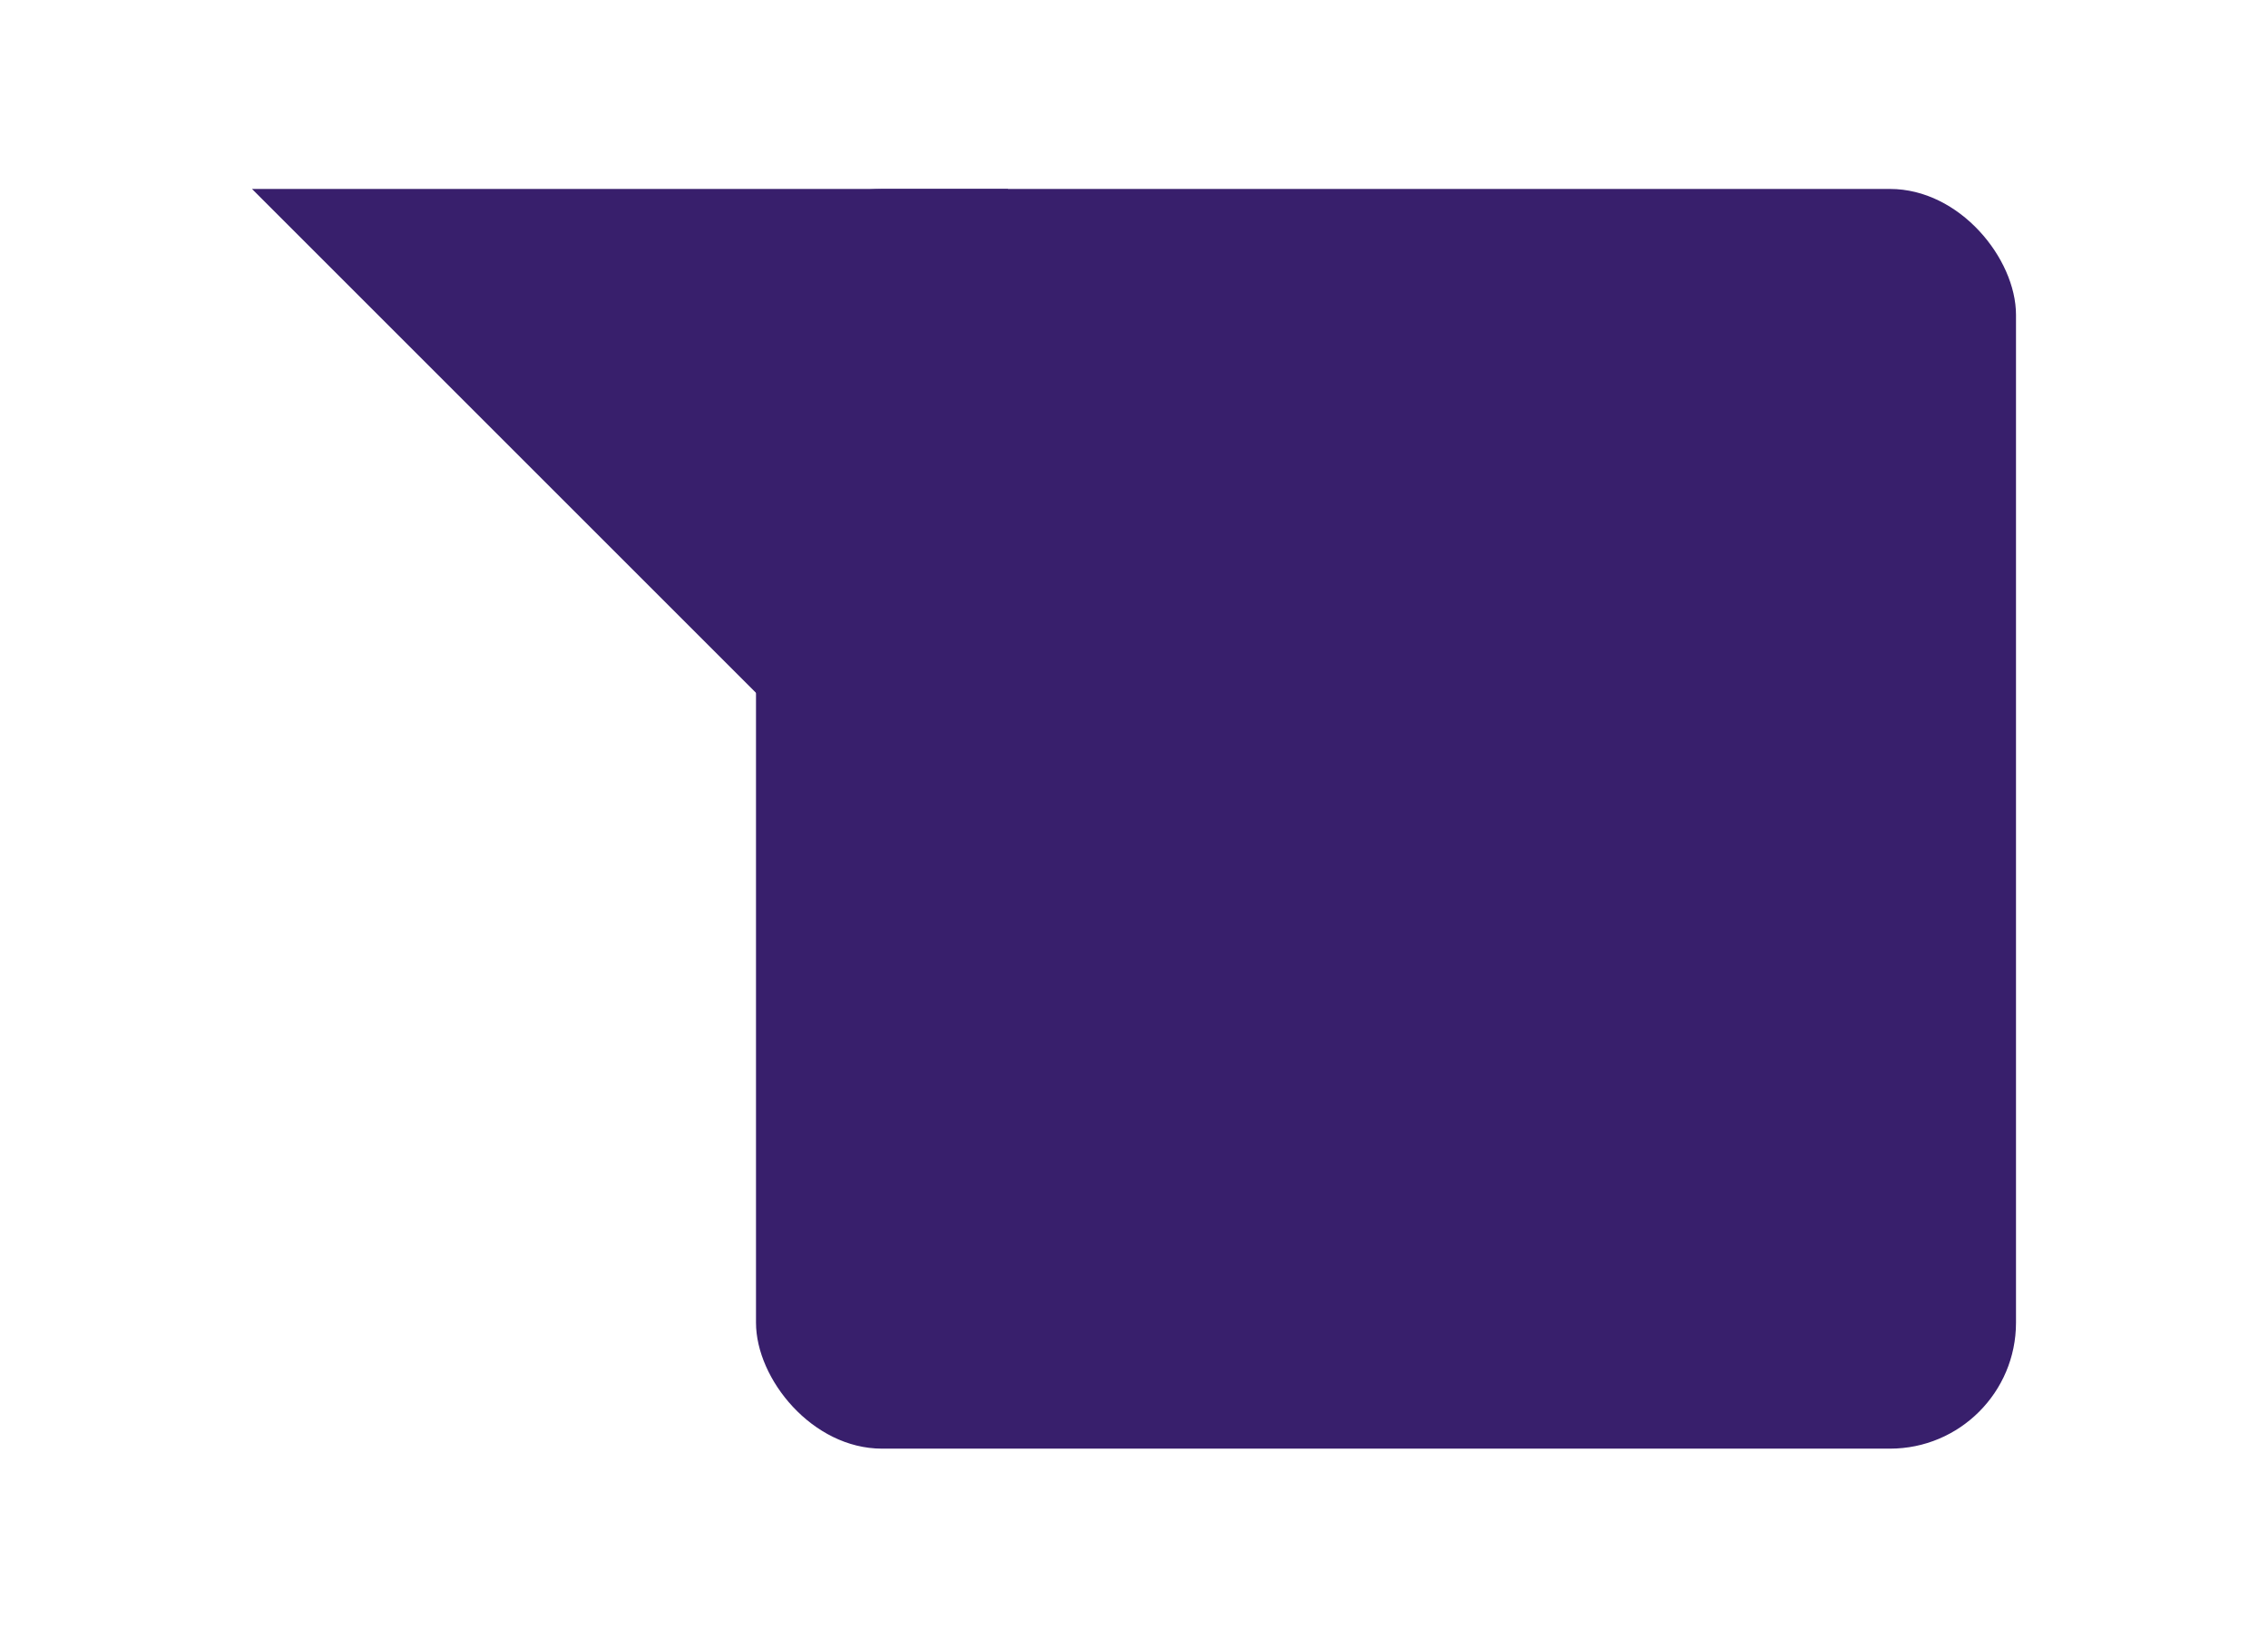<?xml version="1.0" encoding="UTF-8" standalone="no"?>
<svg
   width="36"
   height="26"
   version="1.1"
   id="svg24"
   sodipodi:docname="message_bubble_received_darkpurple.svg"
   inkscape:version="1.1 (c68e22c387, 2021-05-23)"
   xmlns:inkscape="http://www.inkscape.org/namespaces/inkscape"
   xmlns:sodipodi="http://sodipodi.sourceforge.net/DTD/sodipodi-0.dtd"
   xmlns="http://www.w3.org/2000/svg"
   xmlns:svg="http://www.w3.org/2000/svg">
  <sodipodi:namedview
     id="namedview26"
     pagecolor="#ffffff"
     bordercolor="#666666"
     borderopacity="1.0"
     inkscape:pageshadow="2"
     inkscape:pageopacity="0.0"
     inkscape:pagecheckerboard="0"
     showgrid="false"
     inkscape:zoom="25.384615"
     inkscape:cx="33.268182"
     inkscape:cy="13.019697"
     inkscape:window-width="1796"
     inkscape:window-height="1051"
     inkscape:window-x="124"
     inkscape:window-y="0"
     inkscape:window-maximized="1"
     inkscape:current-layer="layer" />
  <defs
     id="defs13">
    <filter
       id="filter3811"
       height="1.283"
       color-interpolation-filters="sRGB"
       x="-0.1"
       y="-0.1"
       width="1.2">
      <feFlood
         flood-color="rgb(0,0,0)"
         flood-opacity=".25"
         result="flood"
         id="feFlood2" />
      <feComposite
         in="flood"
         in2="SourceGraphic"
         operator="in"
         result="composite1"
         id="feComposite4" />
      <feGaussianBlur
         result="blur"
         stdDeviation="0.5"
         id="feGaussianBlur6" />
      <feOffset
         dx="0"
         dy="1"
         result="offset"
         id="feOffset8" />
      <feComposite
         in="SourceGraphic"
         in2="offset"
         result="composite2"
         id="feComposite10" />
    </filter>
  </defs>
  <g
     id="layer"
     transform="translate(0,-2)">
    <g
       fill="#55369f"
       filter="url(#filter3811)"
       id="g21"
       style="fill:#381f6c;fill-opacity:1">
      <path
         transform="translate(0,2)"
         d="m8 6c2 2 4 6 4 10l4-10z"
         display="none"
         id="path15"
         style="fill:#381f6c;fill-opacity:1" />
      <path
         d="m4 4 12 12v-12z"
         id="path17"
         style="fill:#381f6c;fill-opacity:1" />
      <rect
         x="12"
         y="4"
         width="20"
         height="20"
         ry="2"
         id="rect19"
         style="fill:#381f6c;fill-opacity:1" />
    </g>
  </g>
</svg>
